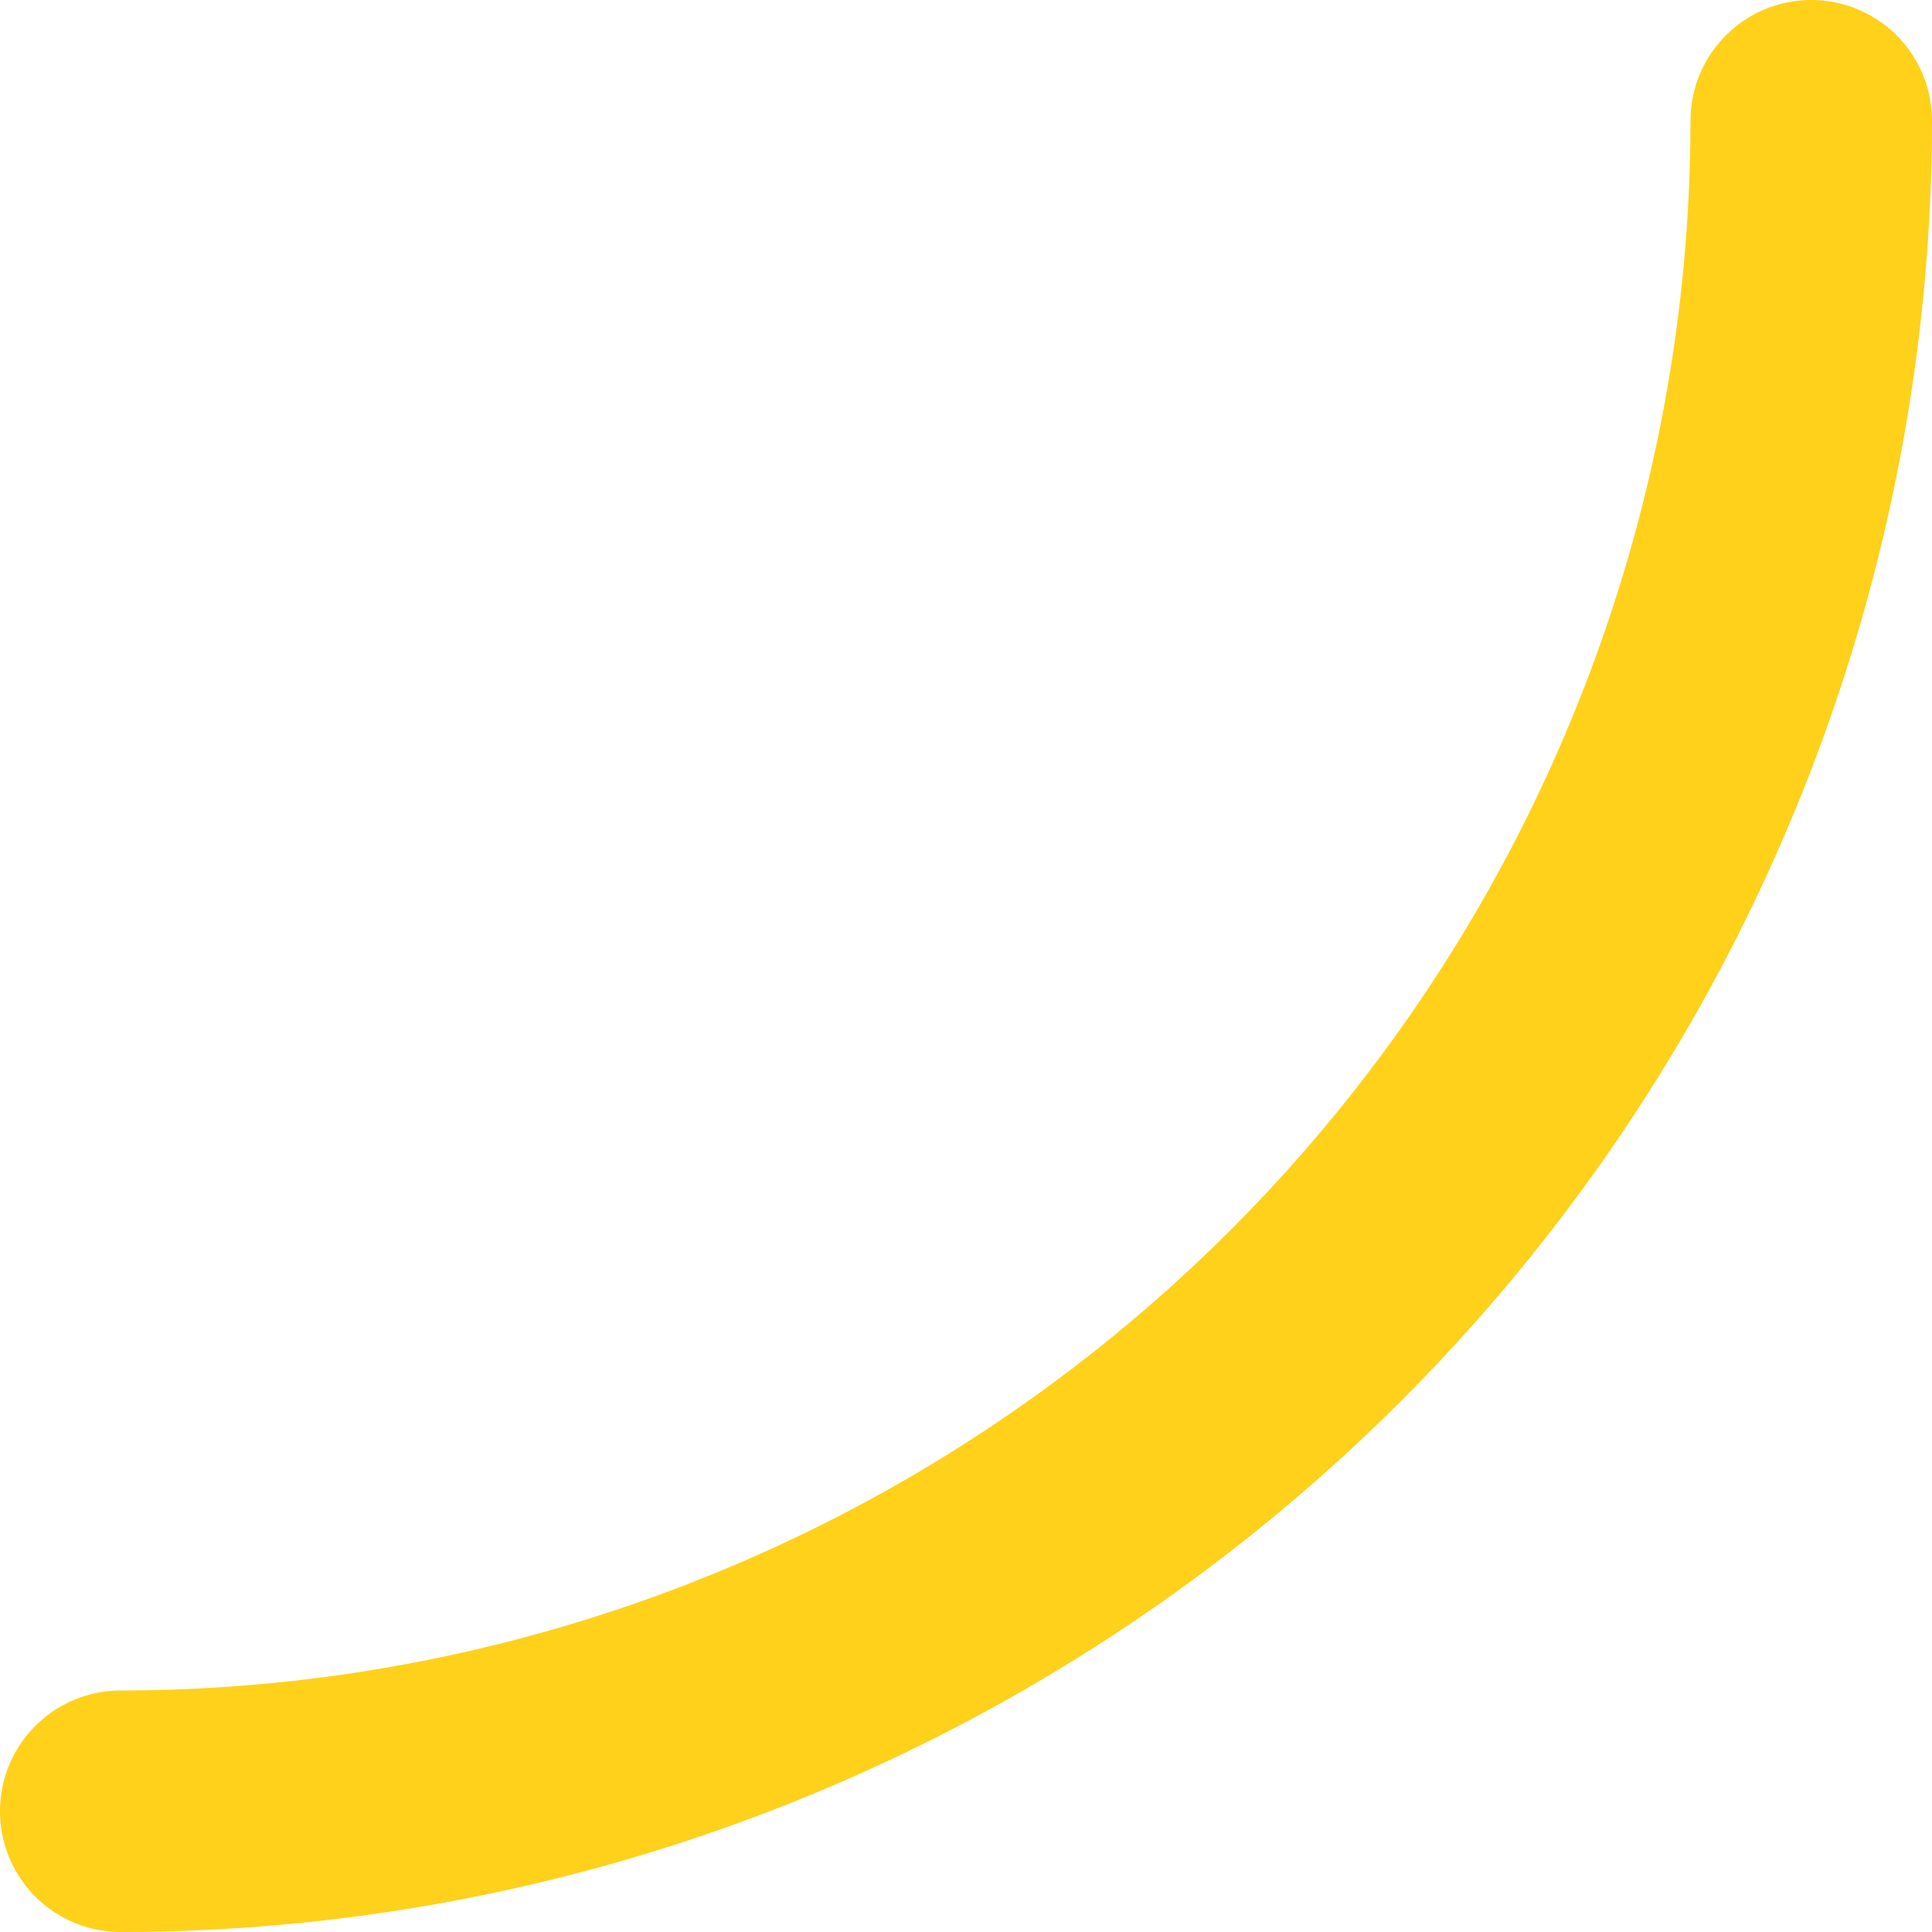 <svg xmlns="http://www.w3.org/2000/svg" width="8" height="8" viewBox="0 0 8 8"><path fill="#ffd11a" d="M89.5,56a0.5,0.5,0,0,1,.5.5A7.507,7.507,0,0,1,82.5,64a0.5,0.5,0,0,1,0-1A6.506,6.506,0,0,0,89,56.5,0.5,0.5,0,0,1,89.5,56Z" transform="translate(-82 -56)"/></svg>